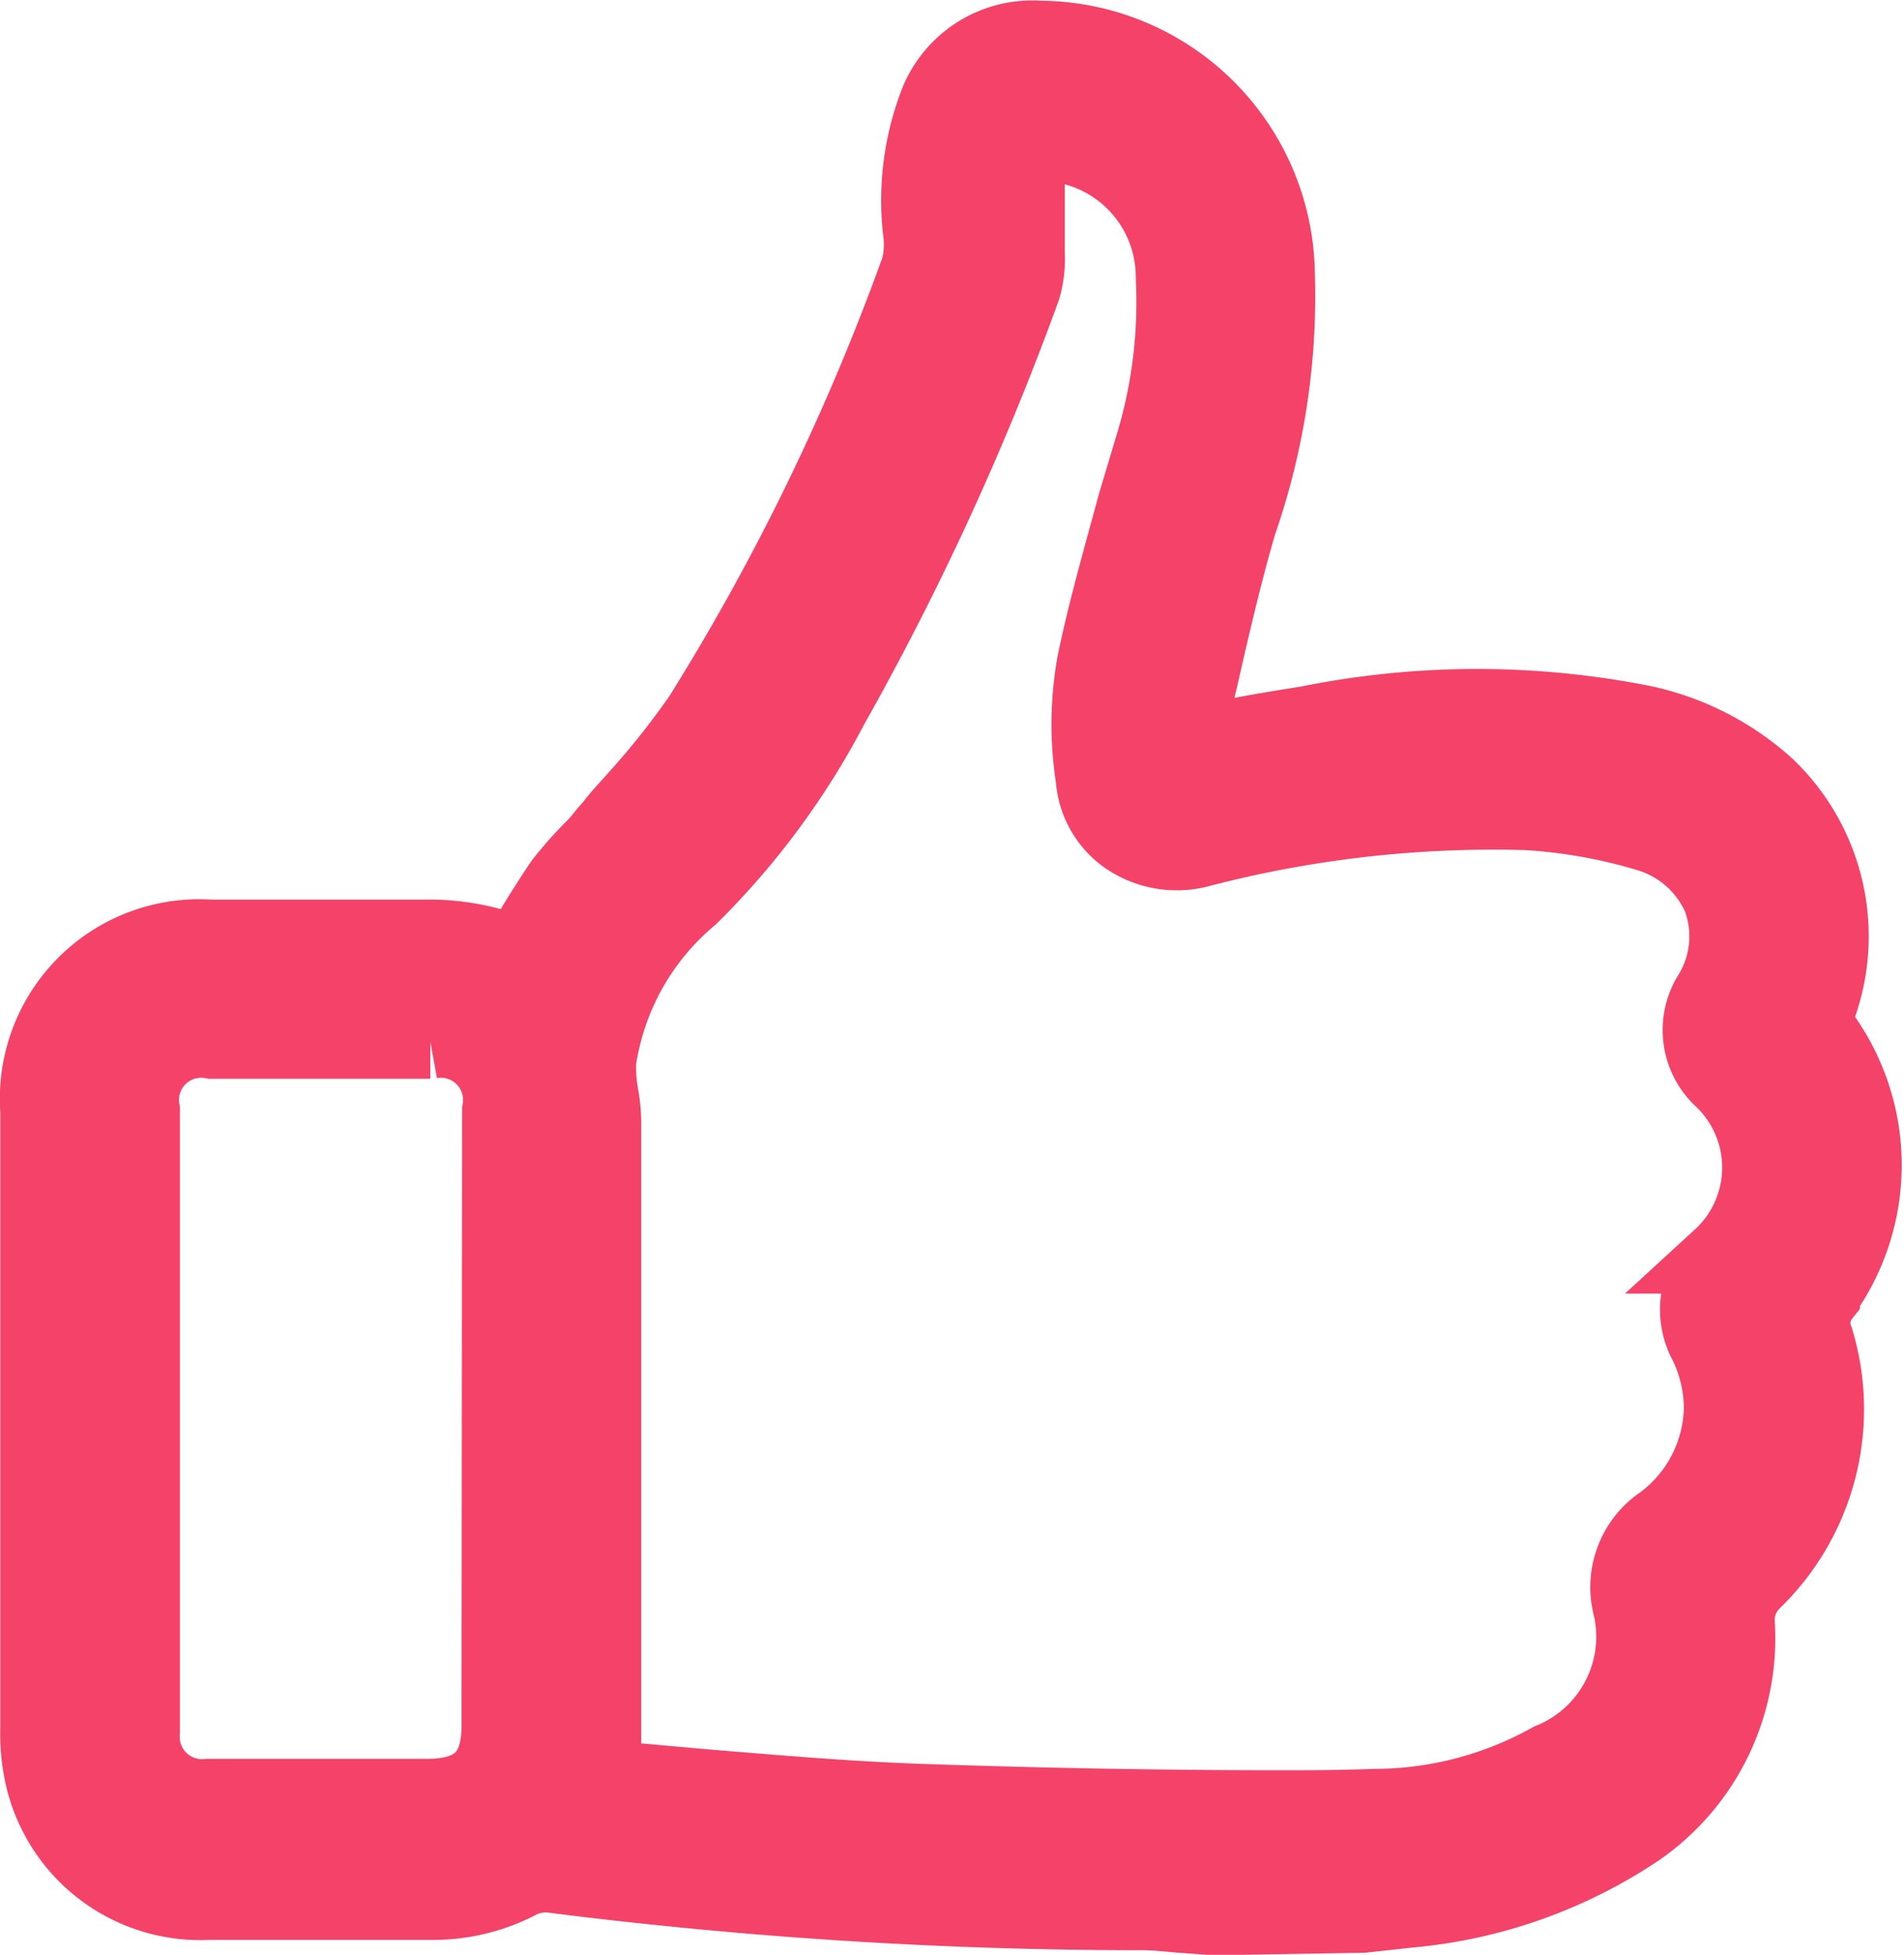<svg xmlns="http://www.w3.org/2000/svg" width="12.888" height="13.227" viewBox="0 0 12.888 13.227"><g transform="translate(0.25 0.251)"><g transform="translate(0 0)"><path d="M449.232,79.251v-.009a1.5,1.5,0,0,0,0-1.755l-.06-.086.034-.1a1.407,1.407,0,0,0-.353-1.506,1.82,1.82,0,0,0-.9-.439,5.78,5.78,0,0,0-2.211.017c-.163.026-.327.052-.5.086l-.327.069.112-.473c.086-.379.163-.706.258-1.032a4.674,4.674,0,0,0,.258-1.695,1.62,1.62,0,0,0-1.609-1.592.7.7,0,0,0-.7.43,1.841,1.841,0,0,0-.112.9.638.638,0,0,1-.017.232,15.822,15.822,0,0,1-1.471,3.029,5.415,5.415,0,0,1-.43.542c-.06.069-.12.129-.172.2-.043.043-.077.095-.12.138a2.565,2.565,0,0,0-.215.241c-.077.112-.146.224-.215.336l-.086.146-.163-.052a1.621,1.621,0,0,0-.473-.06h-1.445a1.1,1.1,0,0,0-1.17,1.179v4.173a1.327,1.327,0,0,0,.034.344,1.1,1.1,0,0,0,1.127.843h1.523a1.255,1.255,0,0,0,.585-.146.4.4,0,0,1,.241-.034,31.747,31.747,0,0,0,3.932.25h.043c.077,0,.163.009.25.017l.232.017,1.007-.017.31-.034a3.314,3.314,0,0,0,1.557-.551,1.576,1.576,0,0,0,.671-1.385.359.359,0,0,1,.112-.293,1.626,1.626,0,0,0,.422-1.635A.292.292,0,0,1,449.232,79.251Zm-8.965,2.908c0,.327-.155.473-.482.473H438.3a.4.4,0,0,1-.439-.43V77.995a.4.4,0,0,1,.465-.465h1.48a.4.4,0,0,1,.465.465Zm8.269-3.175a.486.486,0,0,0-.095.594,1.015,1.015,0,0,1,.1.43.984.984,0,0,1-.4.774.528.528,0,0,0-.215.576.9.9,0,0,1-.542,1.032,2.446,2.446,0,0,1-1.187.31c-.224.009-.439.009-.654.009-.86,0-1.652-.017-2.418-.043-.49-.017-.989-.06-1.471-.1l-.671-.06v-4.44a1.059,1.059,0,0,0-.017-.172,1.1,1.1,0,0,1-.017-.232,1.782,1.782,0,0,1,.62-1.11,5.187,5.187,0,0,0,.955-1.291,18.857,18.857,0,0,0,1.3-2.831.715.715,0,0,0,.026-.241v-.516l.017-.258.25.06a.9.9,0,0,1,.714.886,3.323,3.323,0,0,1-.138,1.127l-.12.4c-.095.353-.2.714-.275,1.076a2.351,2.351,0,0,0-.009.783.536.536,0,0,0,.224.4.606.606,0,0,0,.508.086,7.876,7.876,0,0,1,2.2-.25,3.558,3.558,0,0,1,.826.146.769.769,0,0,1,.482.422.746.746,0,0,1-.06.654.458.458,0,0,0,.069.576A.818.818,0,0,1,448.535,78.984Z" transform="translate(-437.143 -70.732)" fill="#f44268" stroke="#f44268" stroke-width="0.5"/></g></g></svg>